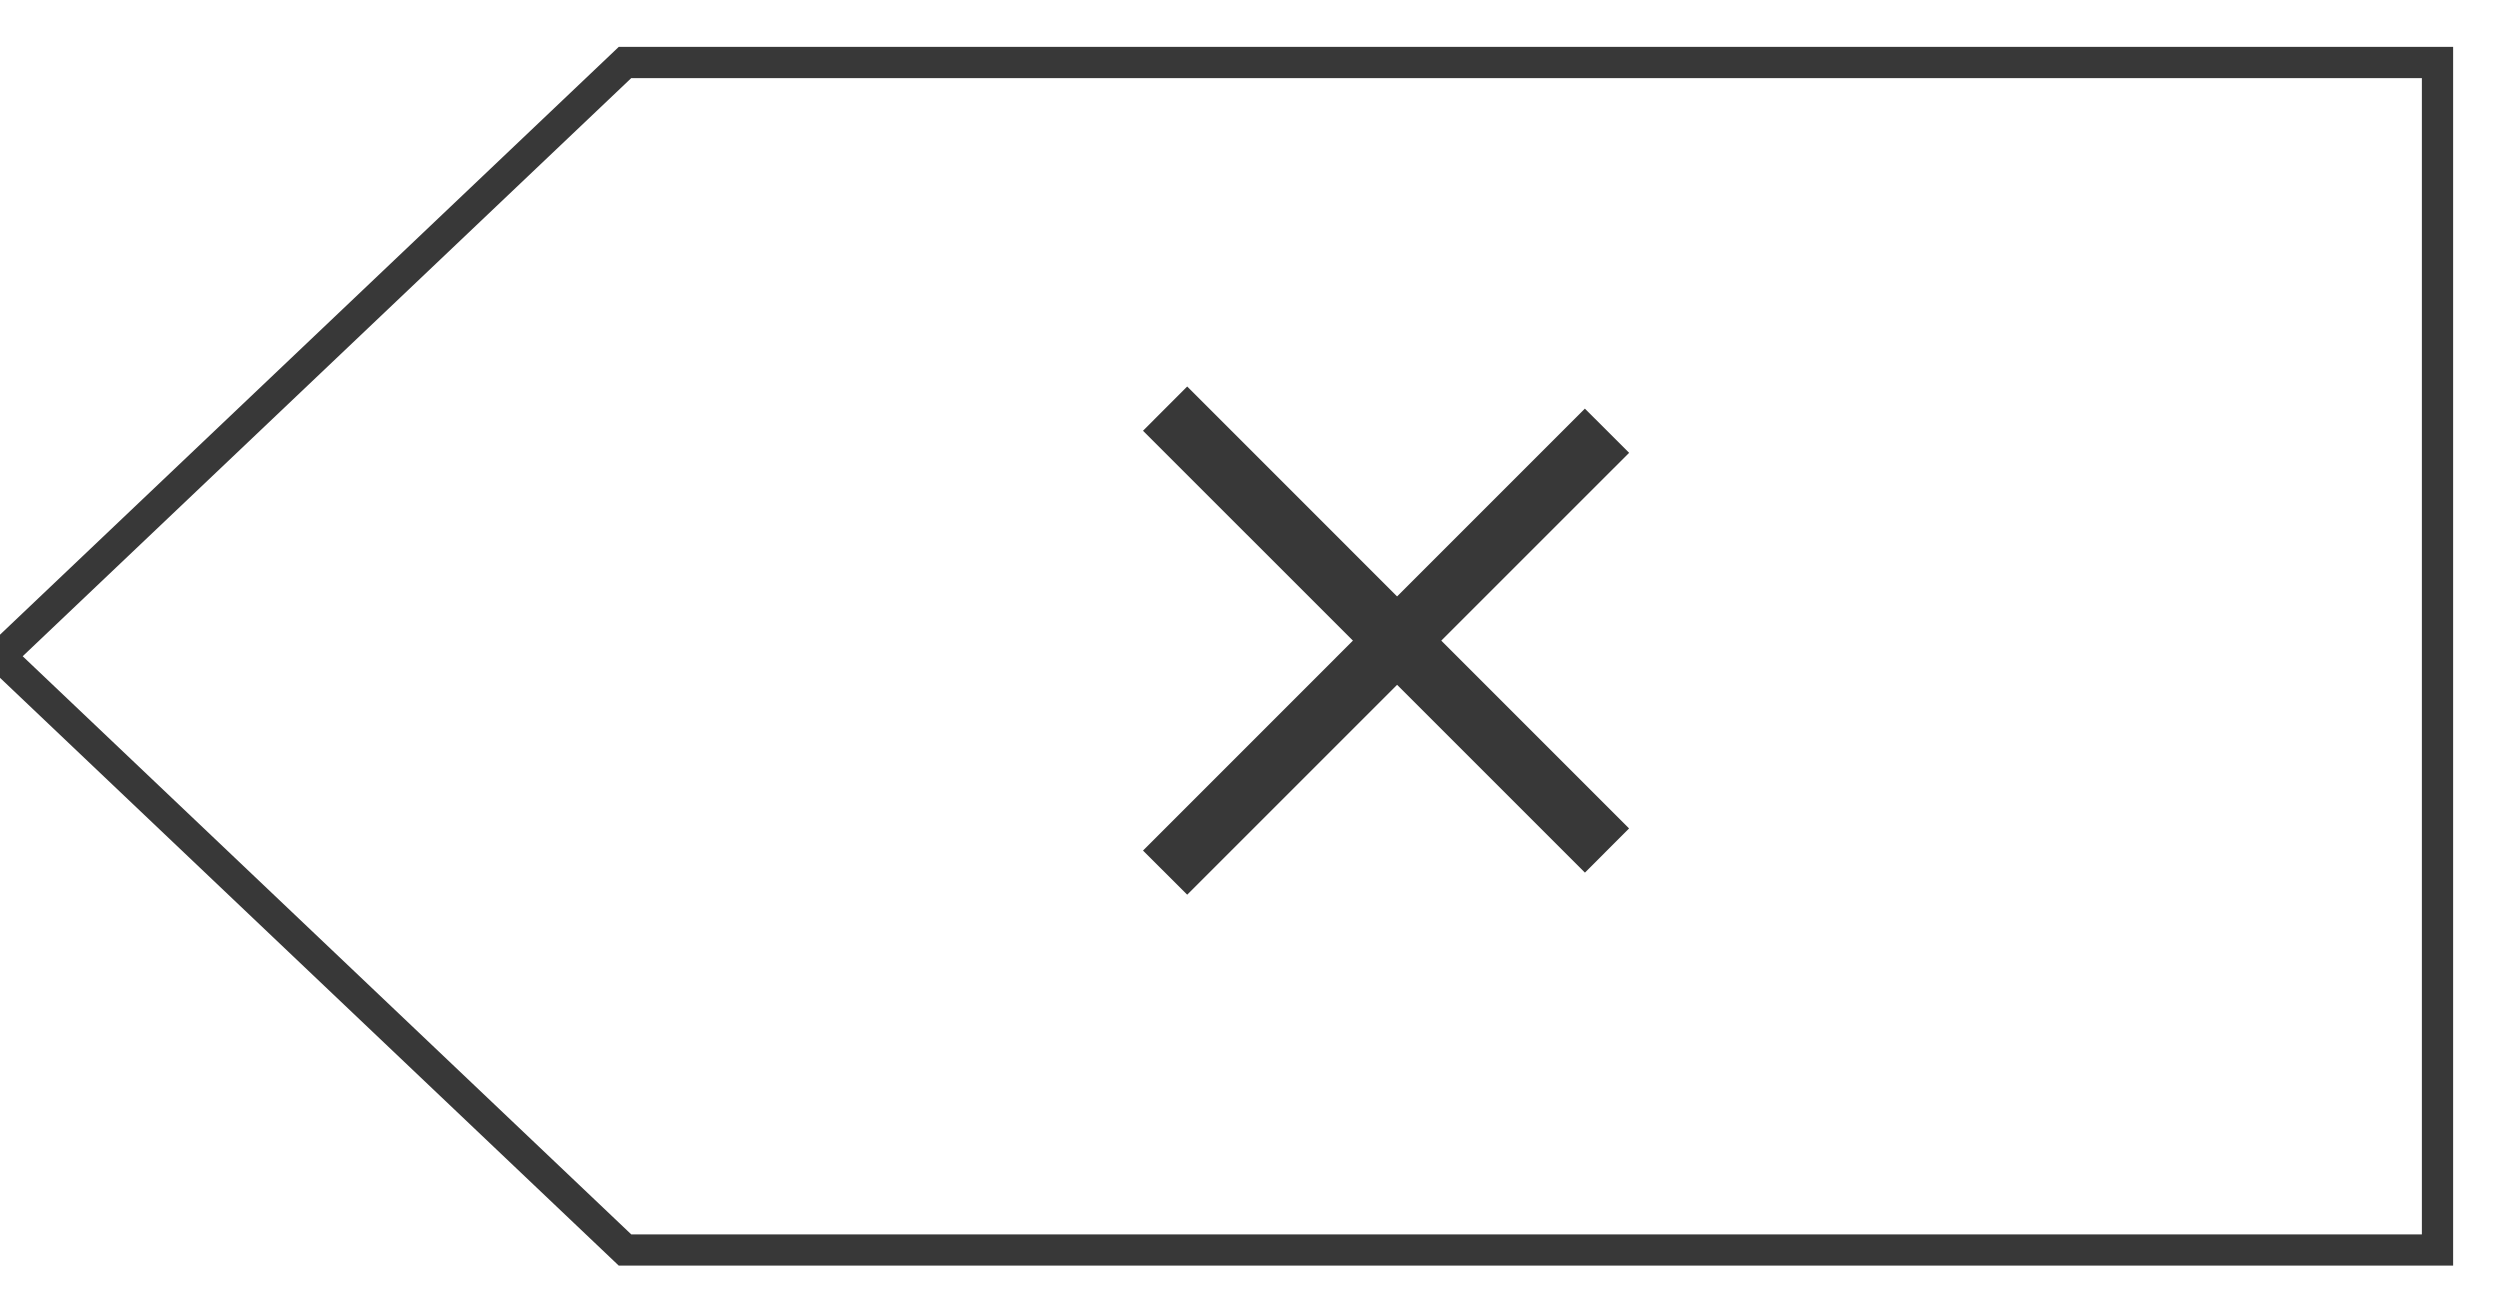 <svg xmlns="http://www.w3.org/2000/svg" width="40" height="21" viewBox="0 0 40 21">
    <g fill="none" fill-rule="evenodd">
        <path stroke="#383838" stroke-width=".5" d="M10 1h29v19H10L0 10.5z"/>
        <g fill="#383838">
            <path d="M18.288 13.609l7.07-7.071.708.707-7.071 7.07z"/>
            <path d="M25.359 13.962l-7.071-7.07.707-.708 7.07 7.071z"/>
        </g>
    </g>
</svg>
